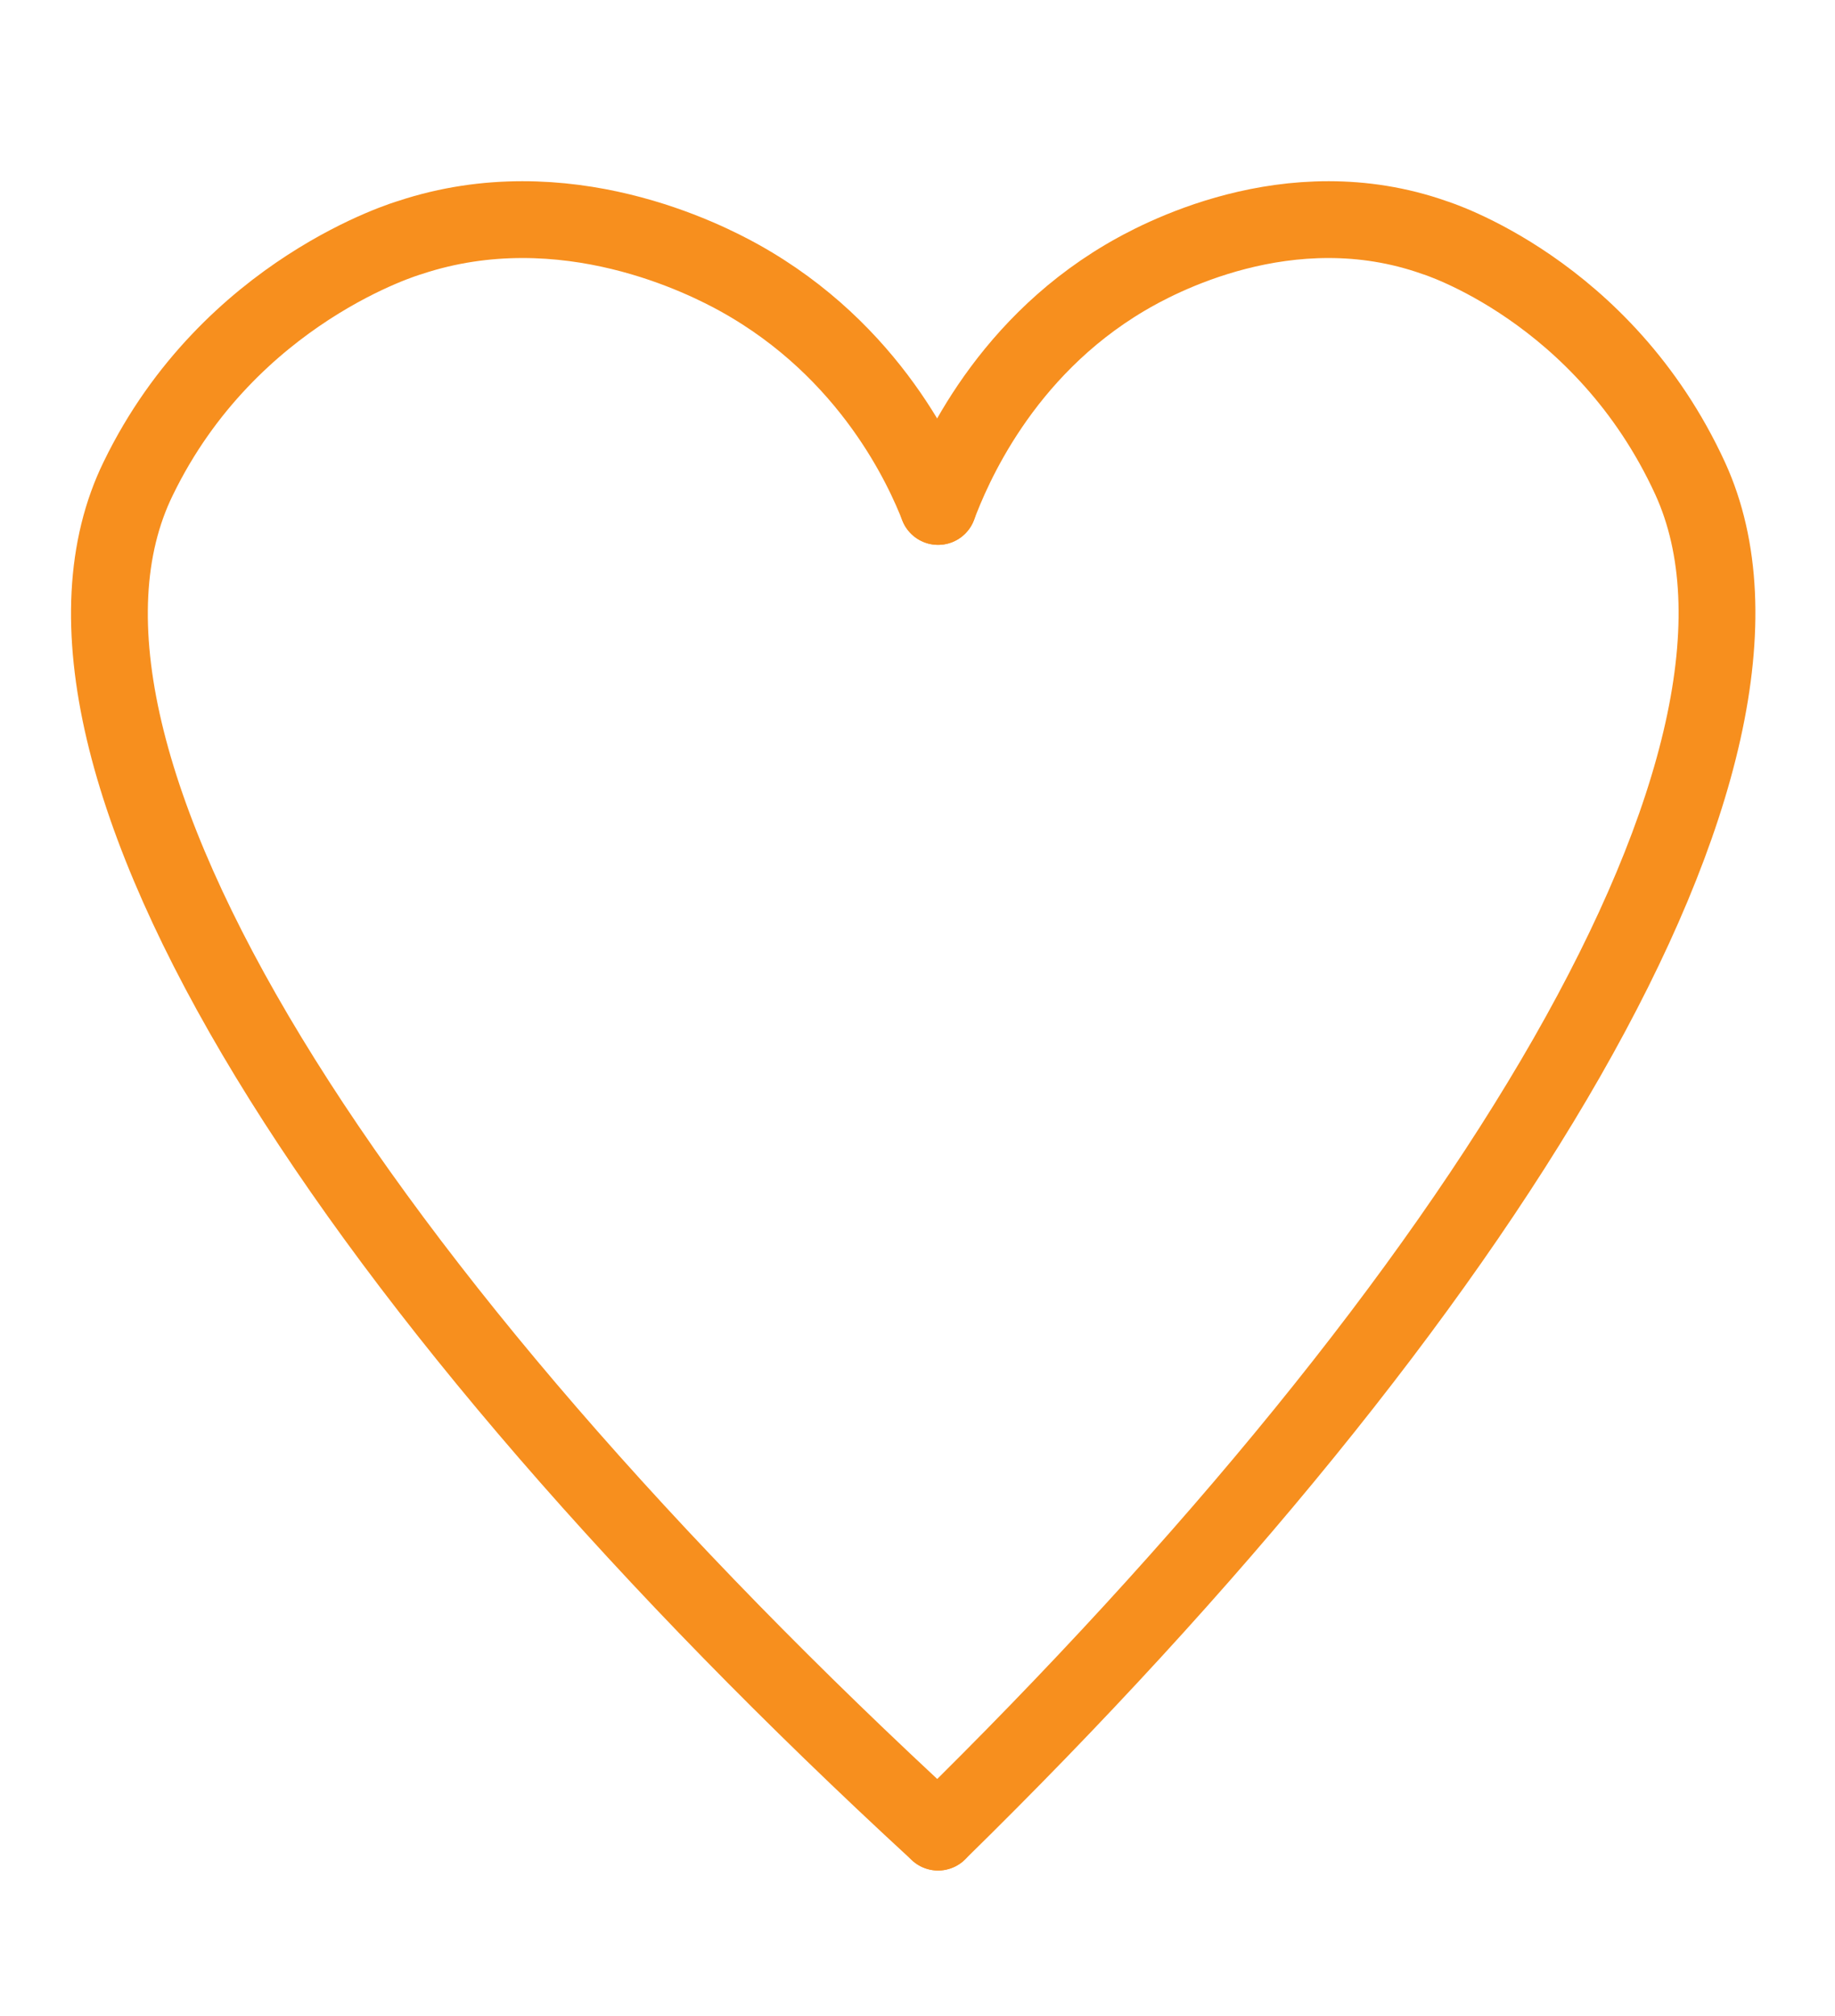 <?xml version="1.0" encoding="utf-8"?>
<!-- Generator: Adobe Illustrator 22.1.0, SVG Export Plug-In . SVG Version: 6.00 Build 0)  -->
<svg version="1.1" id="Layer_1" xmlns="http://www.w3.org/2000/svg" xmlns:xlink="http://www.w3.org/1999/xlink" x="0px" y="0px"
	 viewBox="0 0 334.5 367.4" style="enable-background:new 0 0 334.5 367.4;" xml:space="preserve">
<style type="text/css">
	.st0{fill:none;stroke:#F78F1E;stroke-width:14;stroke-linecap:round;stroke-miterlimit:10;}
</style>
<path class="st0" d="M171,92.3c-2.6-6.6-12.1-28.3-36.3-41.7c-5.8-3.2-31.7-16.7-60-7.3c0,0-32.8,9.5-49.5,43.9
	C0.6,137.5,64.6,236,171,333.9"/>
<path class="st0" d="M171,92.3c2.5-6.6,11.4-28.3,34.1-41.7c5.4-3.2,29.8-16.7,56.4-7.3c0,0,30.8,9.5,46.6,43.9
	c23,50.3-37.2,148.8-137.1,246.7"/>
</svg>
